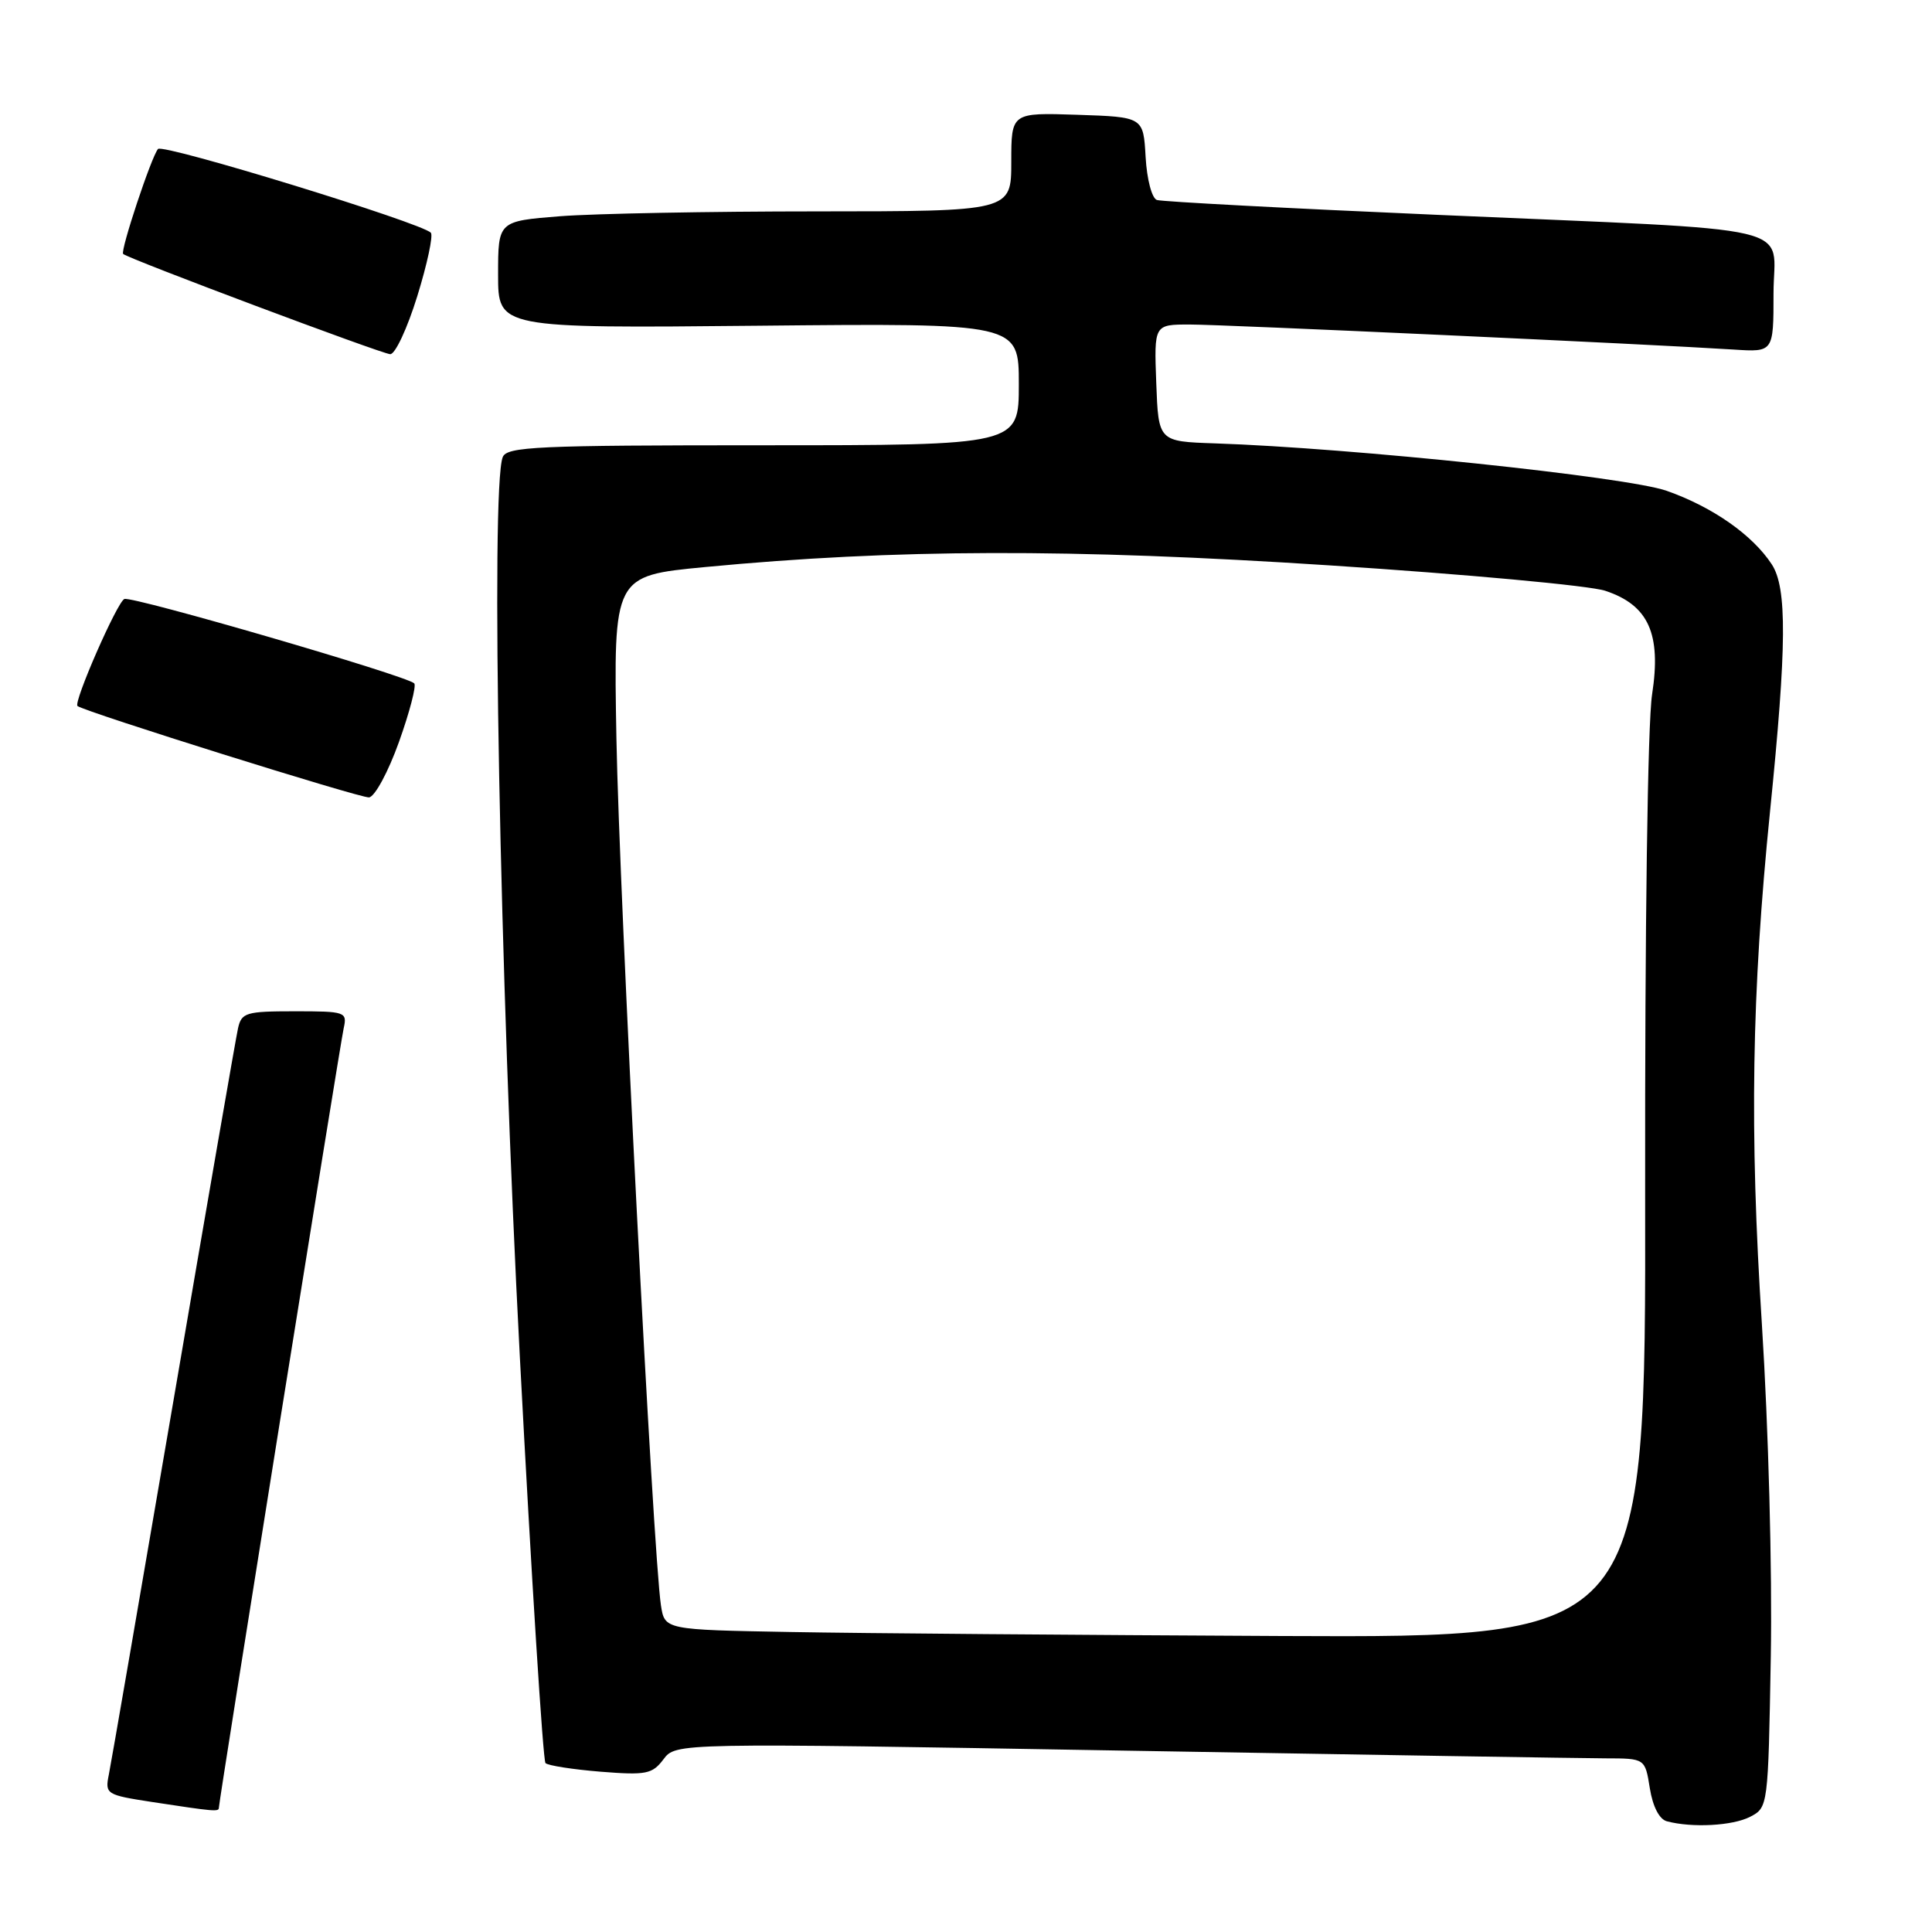 <?xml version="1.0" encoding="UTF-8" standalone="no"?>
<!DOCTYPE svg PUBLIC "-//W3C//DTD SVG 1.1//EN" "http://www.w3.org/Graphics/SVG/1.1/DTD/svg11.dtd" >
<svg xmlns="http://www.w3.org/2000/svg" xmlns:xlink="http://www.w3.org/1999/xlink" version="1.1" viewBox="0 0 256 256">
 <g >
 <path fill="currentColor"
d=" M 231.89 240.74 C 234.28 239.50 234.29 239.42 234.64 219.50 C 234.84 208.16 234.33 189.11 233.46 175.50 C 231.81 149.85 232.10 131.65 234.54 107.50 C 236.76 85.61 236.81 77.90 234.77 74.78 C 232.22 70.88 226.92 67.17 220.83 65.03 C 215.60 63.19 179.02 59.35 161.00 58.75 C 153.50 58.50 153.50 58.50 153.21 50.75 C 152.92 43.00 152.92 43.00 157.64 43.00 C 162.14 43.00 218.71 45.61 229.75 46.32 C 235.00 46.66 235.00 46.66 235.00 38.89 C 235.00 29.51 239.81 30.64 190.50 28.47 C 170.70 27.61 153.96 26.72 153.30 26.50 C 152.63 26.28 151.97 23.78 151.80 20.80 C 151.50 15.50 151.50 15.50 142.75 15.21 C 134.00 14.92 134.00 14.92 134.00 21.46 C 134.00 28.00 134.00 28.00 108.25 28.01 C 94.09 28.01 78.79 28.30 74.25 28.65 C 66.00 29.30 66.00 29.30 66.00 36.40 C 66.00 43.50 66.00 43.50 100.50 43.16 C 135.00 42.82 135.00 42.82 135.00 50.91 C 135.00 59.00 135.00 59.00 101.11 59.00 C 71.12 59.00 67.14 59.18 66.61 60.58 C 65.00 64.78 66.22 129.33 68.88 179.75 C 70.42 209.04 71.95 233.28 72.28 233.62 C 72.62 233.95 75.90 234.46 79.58 234.76 C 85.62 235.24 86.43 235.08 87.91 233.12 C 89.55 230.94 89.55 230.94 148.53 231.96 C 180.96 232.52 209.86 232.98 212.74 232.99 C 217.98 233.00 217.98 233.00 218.61 236.95 C 219.00 239.38 219.87 241.07 220.87 241.33 C 224.21 242.22 229.58 241.93 231.89 240.74 Z  M 29.00 239.54 C 29.00 238.68 45.04 138.50 45.54 136.25 C 46.02 134.08 45.78 134.00 39.04 134.00 C 32.59 134.00 32.00 134.18 31.54 136.25 C 31.26 137.49 27.42 159.65 23.00 185.50 C 18.57 211.35 14.72 233.69 14.42 235.15 C 13.90 237.73 14.07 237.84 20.19 238.78 C 28.38 240.03 29.00 240.09 29.00 239.54 Z  M 52.87 98.30 C 54.28 94.35 55.19 90.86 54.89 90.55 C 53.87 89.53 17.55 78.96 16.48 79.37 C 15.54 79.73 9.69 93.09 10.27 93.55 C 11.23 94.32 47.80 105.78 48.90 105.66 C 49.67 105.57 51.45 102.27 52.87 98.30 Z  M 55.29 39.25 C 56.61 34.99 57.42 31.20 57.09 30.84 C 55.91 29.54 21.60 19.00 20.94 19.74 C 20.08 20.70 15.91 33.24 16.32 33.65 C 16.91 34.25 50.53 46.87 51.70 46.93 C 52.36 46.97 53.97 43.51 55.29 39.25 Z  M 104.79 216.25 C 88.08 215.95 88.08 215.95 87.58 212.73 C 86.55 206.11 82.06 118.71 81.68 97.90 C 81.29 76.30 81.29 76.30 93.40 75.14 C 118.68 72.73 141.78 72.67 176.25 74.92 C 194.27 76.09 210.67 77.60 212.70 78.28 C 218.44 80.18 220.15 83.97 218.91 92.02 C 218.32 95.84 217.95 122.78 217.99 157.75 C 218.08 217.00 218.08 217.00 169.79 216.78 C 143.23 216.65 113.98 216.42 104.79 216.25 Z "/>
</g>
</svg>